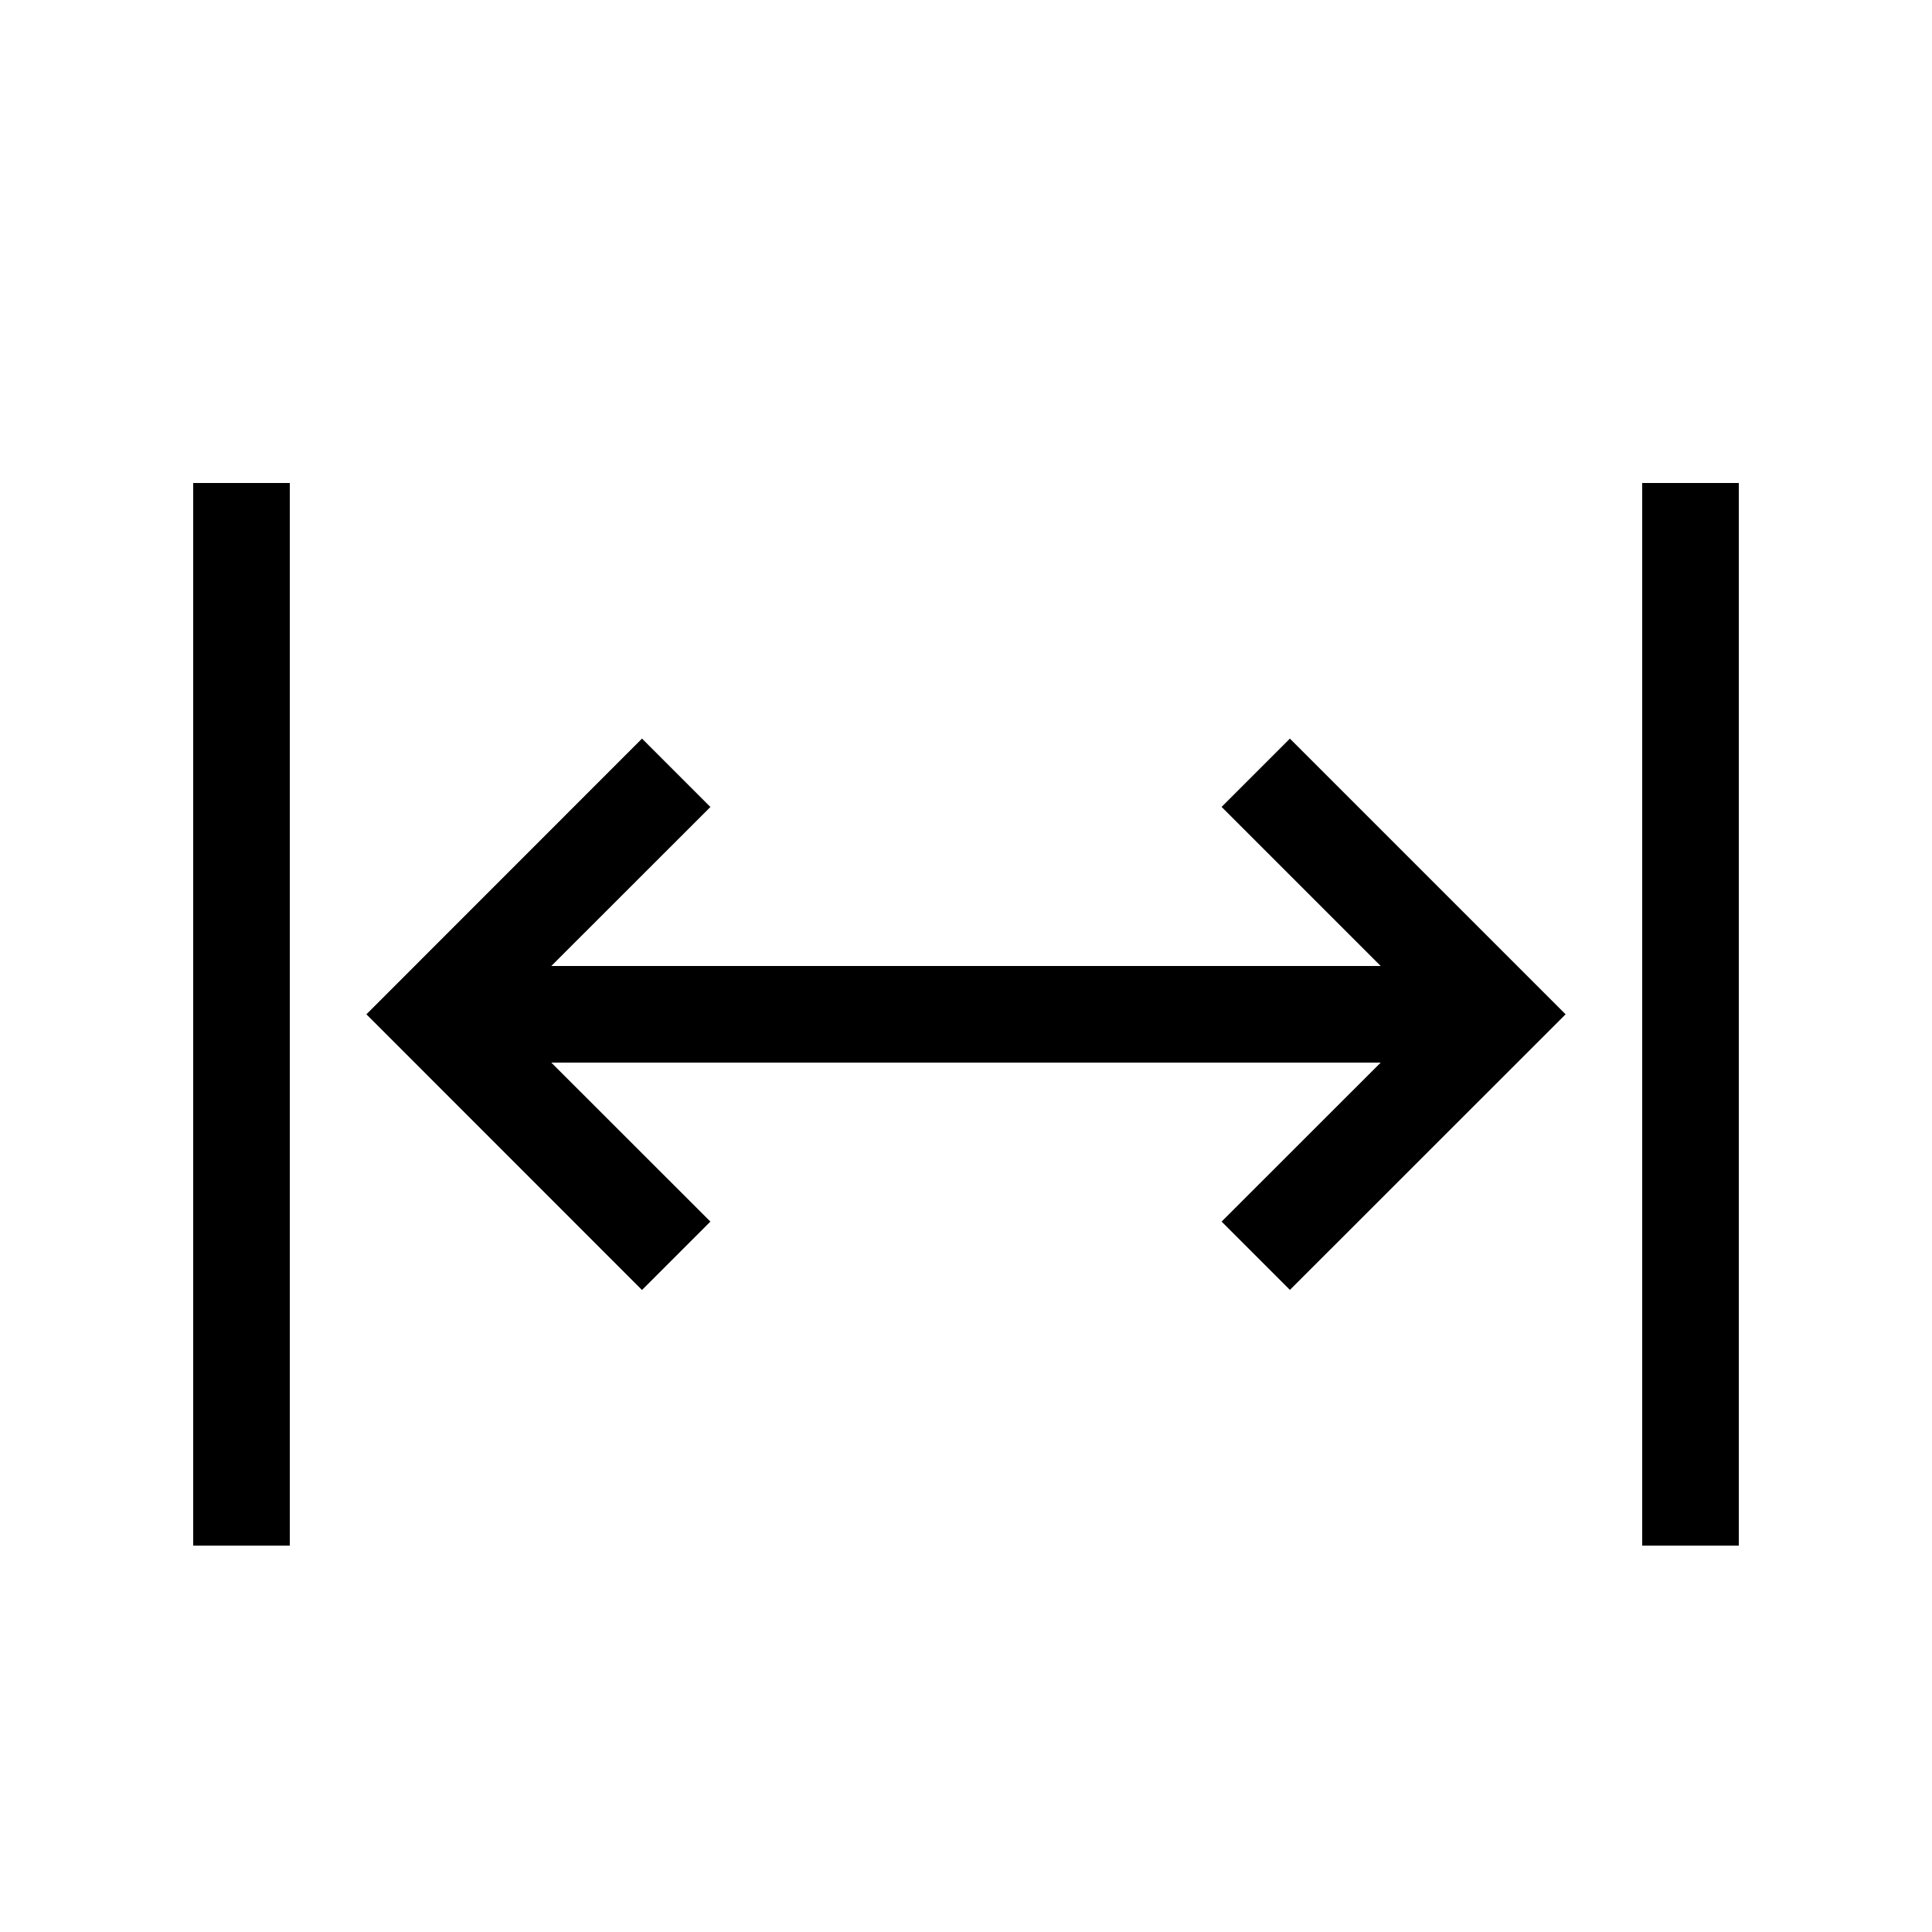 <svg xmlns="http://www.w3.org/2000/svg" width="20" height="20" fill="none"><path fill="#000" fill-rule="evenodd" d="M2 5h1v11H2V5Zm10.646 7.646.707.707 2.854-2.853-2.854-2.854-.707.707L14.293 10H5.707l1.647-1.646-.708-.708L3.793 10.5l2.853 2.854.708-.708L5.707 11h8.586l-1.647 1.646ZM18 5h-1v11h1V5Z" clip-rule="evenodd"/></svg>